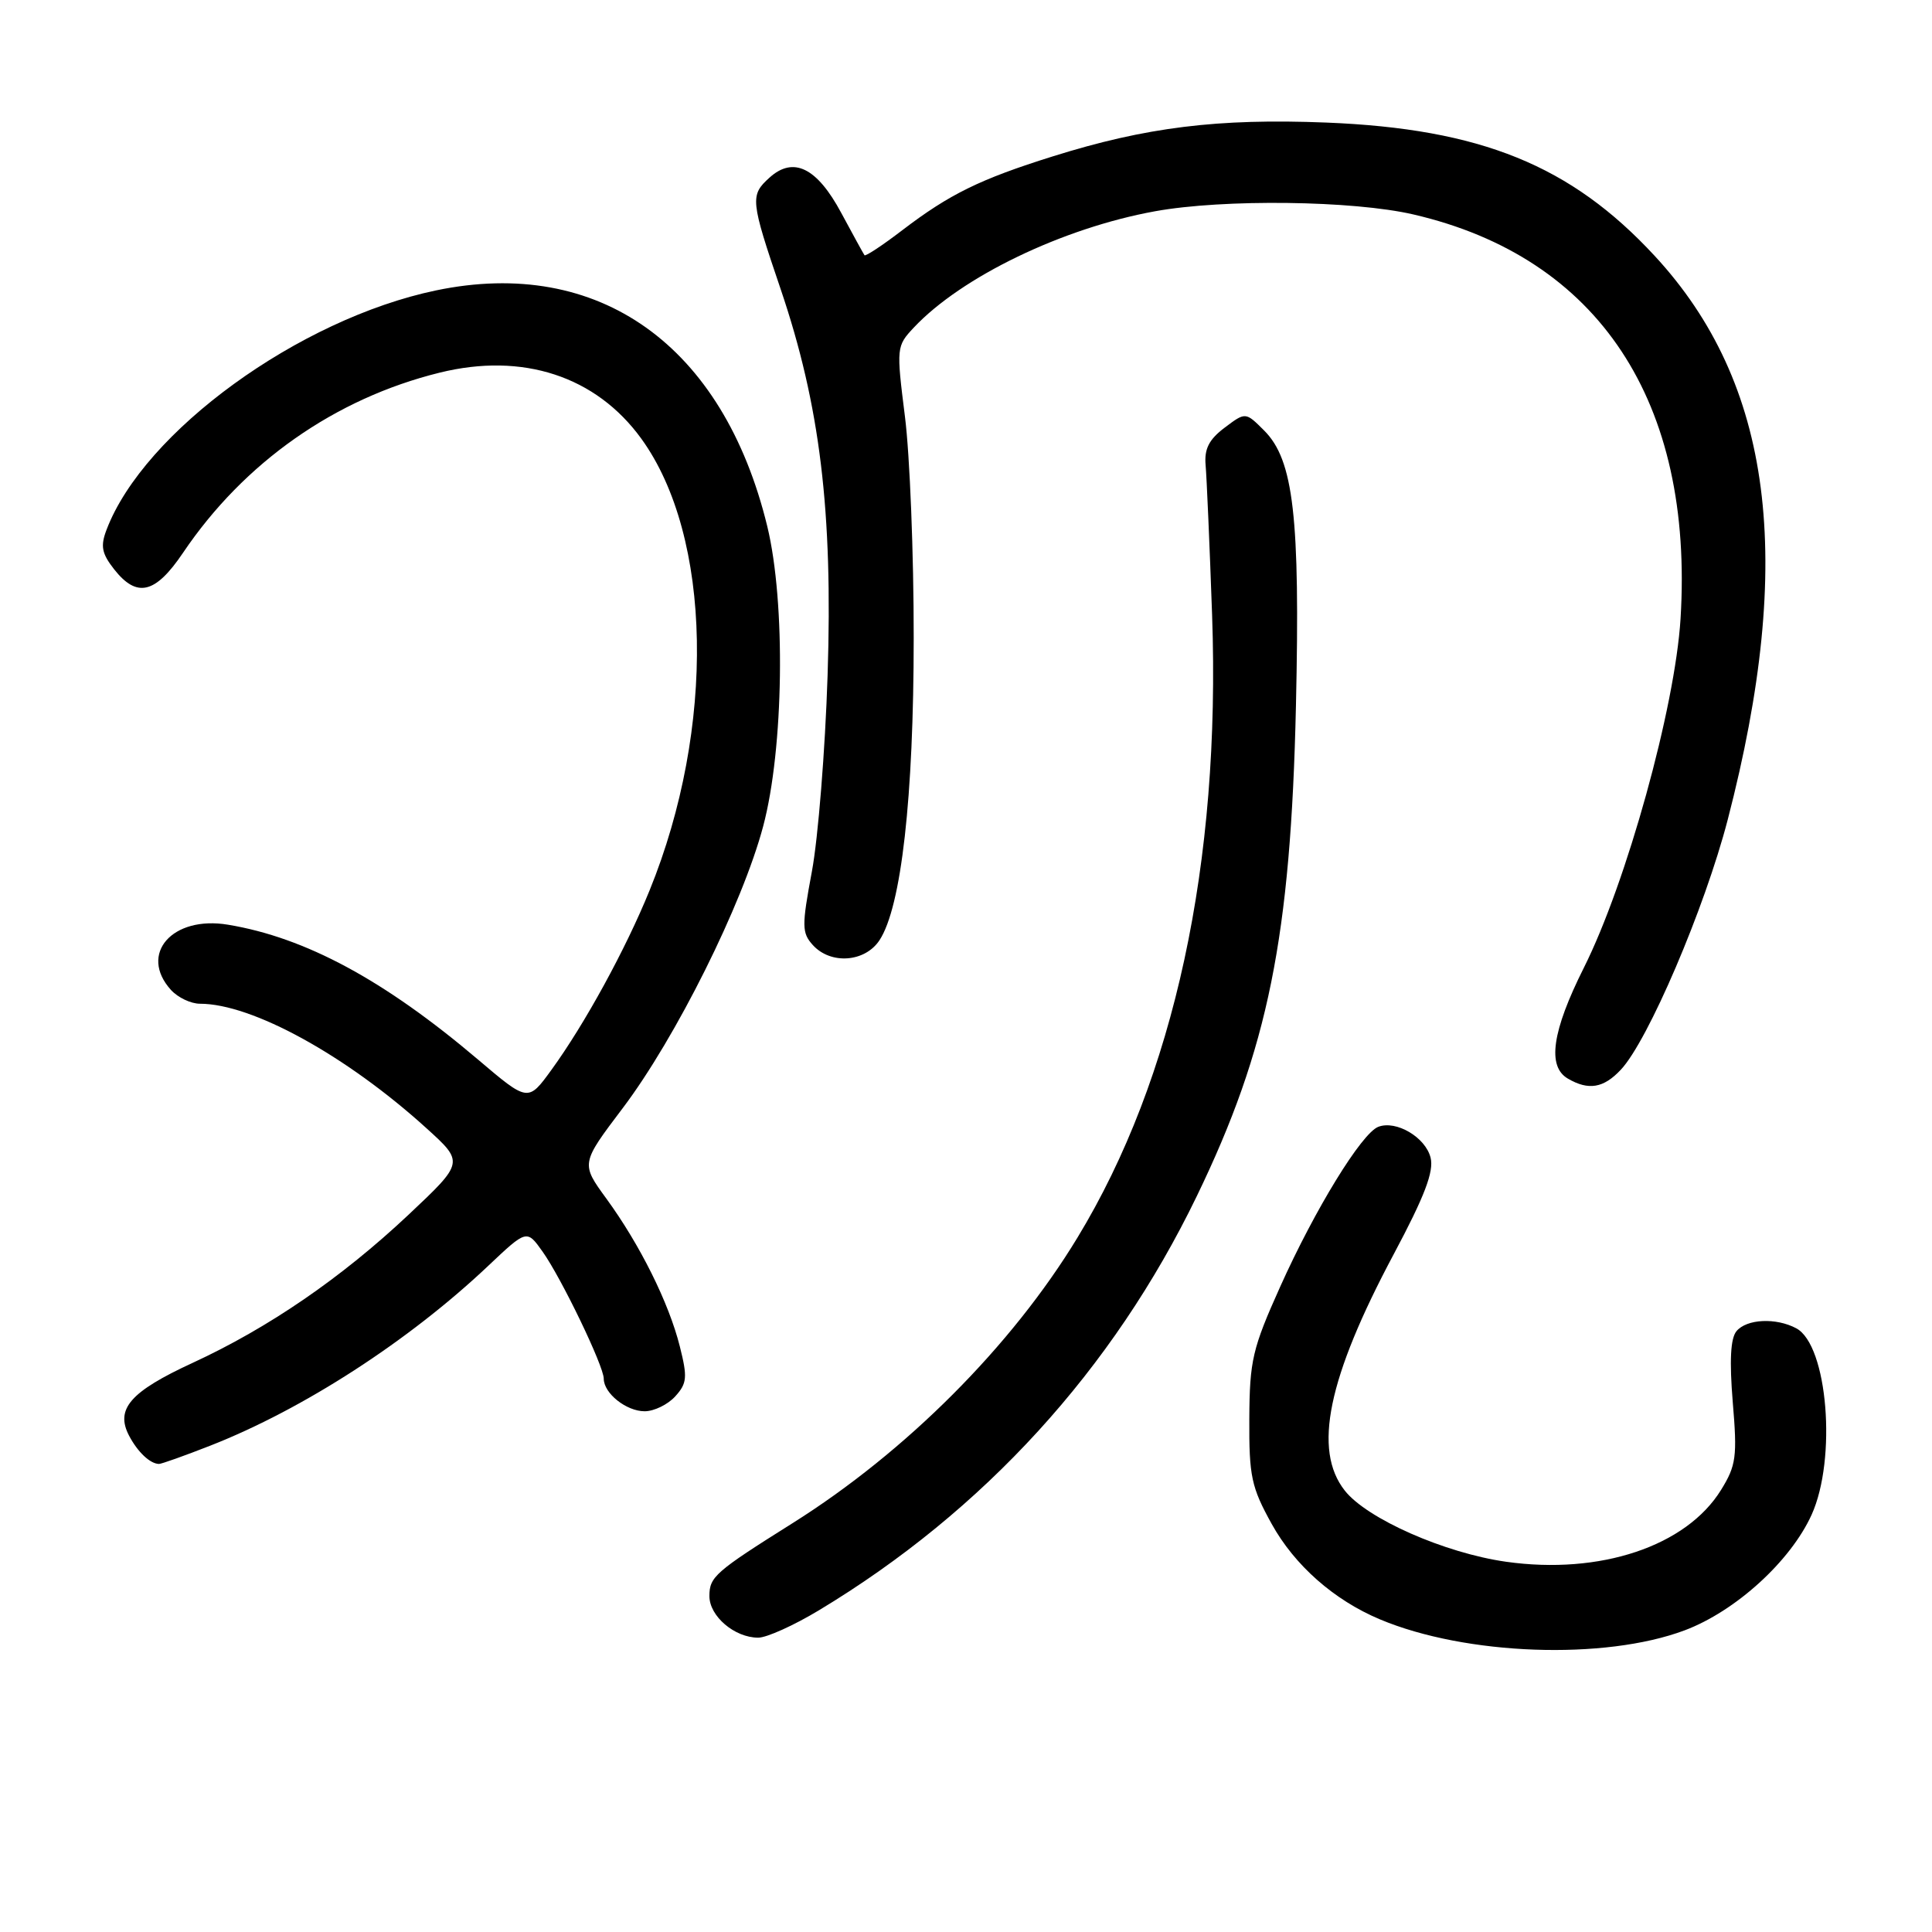 <?xml version="1.0" encoding="UTF-8" standalone="no"?>
<!DOCTYPE svg PUBLIC "-//W3C//DTD SVG 1.1//EN" "http://www.w3.org/Graphics/SVG/1.1/DTD/svg11.dtd" >
<svg xmlns="http://www.w3.org/2000/svg" xmlns:xlink="http://www.w3.org/1999/xlink" version="1.1" viewBox="0 0 256 256">
 <g >
 <path fill="currentColor"
d=" M 223.22 216.03 C 229.98 213.49 237.24 206.88 240.04 200.73 C 243.41 193.31 242.18 178.24 238.02 176.01 C 235.33 174.57 231.44 174.76 230.09 176.39 C 229.30 177.35 229.15 180.30 229.60 185.80 C 230.21 193.02 230.05 194.18 228.05 197.42 C 223.43 204.89 212.03 208.70 199.56 206.94 C 191.43 205.79 181.12 201.24 178.19 197.51 C 173.95 192.13 175.93 182.59 184.68 166.18 C 188.77 158.51 190.02 155.23 189.56 153.40 C 188.89 150.70 185.00 148.40 182.63 149.31 C 180.42 150.16 174.23 160.25 169.63 170.50 C 165.95 178.69 165.58 180.27 165.54 188.00 C 165.50 195.62 165.81 197.06 168.50 201.92 C 171.54 207.41 176.75 212.01 182.84 214.57 C 194.21 219.35 212.61 220.01 223.22 216.03 Z  M 108.50 213.38 C 130.37 200.21 147.46 181.48 158.58 158.50 C 168.04 138.94 171.03 124.18 171.72 93.50 C 172.28 68.51 171.41 60.95 167.51 57.05 C 165.04 54.58 165.04 54.58 162.27 56.67 C 160.20 58.23 159.56 59.48 159.75 61.63 C 159.89 63.21 160.28 72.15 160.61 81.50 C 161.76 114.37 155.60 142.86 142.77 163.99 C 134.06 178.35 120.04 192.39 105.00 201.84 C 94.75 208.28 94.00 208.94 94.00 211.49 C 94.00 214.16 97.34 217.00 100.47 217.00 C 101.59 217.00 105.20 215.37 108.50 213.38 Z  M 27.88 191.55 C 40.19 186.72 54.15 177.69 64.65 167.77 C 69.80 162.90 69.80 162.90 71.89 165.84 C 74.38 169.34 80.00 181.00 80.00 182.68 C 80.00 184.62 82.99 187.00 85.42 187.00 C 86.67 187.00 88.49 186.11 89.47 185.03 C 91.04 183.30 91.11 182.50 90.08 178.41 C 88.63 172.63 84.81 164.95 80.36 158.84 C 76.96 154.18 76.96 154.18 82.51 146.84 C 89.56 137.51 98.37 119.83 101.12 109.50 C 103.86 99.24 104.12 79.85 101.67 69.75 C 95.83 45.73 79.35 33.98 57.78 38.48 C 39.61 42.27 19.06 57.19 14.12 70.19 C 13.29 72.36 13.48 73.34 15.12 75.43 C 18.14 79.27 20.58 78.69 24.25 73.25 C 32.34 61.26 44.39 52.80 58.25 49.38 C 69.26 46.66 78.97 49.84 84.98 58.13 C 94.38 71.11 94.84 96.44 86.07 117.99 C 82.90 125.79 77.48 135.69 73.07 141.76 C 69.97 146.03 69.97 146.03 63.32 140.38 C 50.93 129.87 40.48 124.23 30.22 122.53 C 22.82 121.29 18.35 126.41 22.65 131.17 C 23.57 132.18 25.29 133.00 26.50 133.00 C 33.41 133.00 45.87 139.85 56.50 149.49 C 61.50 154.02 61.50 154.02 54.12 160.97 C 45.24 169.32 35.61 175.93 25.52 180.59 C 17.24 184.41 15.25 186.71 17.11 190.25 C 18.25 192.41 19.88 193.95 21.06 193.98 C 21.37 193.99 24.44 192.90 27.88 191.55 Z  M 214.77 141.74 C 218.38 137.90 225.88 120.36 228.93 108.62 C 237.89 74.09 234.87 50.77 219.24 33.89 C 208.15 21.91 196.20 17.06 175.73 16.24 C 161.39 15.67 151.83 16.85 139.50 20.72 C 129.86 23.74 125.81 25.73 119.55 30.51 C 116.94 32.51 114.69 33.99 114.55 33.82 C 114.42 33.64 113.04 31.13 111.48 28.23 C 108.26 22.21 105.13 20.67 101.96 23.54 C 99.37 25.88 99.43 26.51 103.45 38.34 C 108.66 53.71 110.37 67.77 109.66 89.50 C 109.34 99.40 108.40 111.09 107.58 115.47 C 106.23 122.71 106.24 123.60 107.70 125.22 C 110.07 127.84 114.62 127.51 116.54 124.58 C 119.43 120.18 121.07 105.67 121.07 84.50 C 121.08 73.50 120.56 60.32 119.91 55.20 C 118.76 46.05 118.78 45.86 121.09 43.40 C 127.42 36.67 140.81 30.21 153.07 27.99 C 162.12 26.35 179.30 26.56 187.30 28.42 C 211.84 34.11 224.46 53.22 222.68 82.00 C 221.95 93.76 215.53 116.94 209.87 128.23 C 205.65 136.65 204.98 141.31 207.75 142.92 C 210.49 144.52 212.48 144.19 214.77 141.74 Z "/>
</g>
</svg>